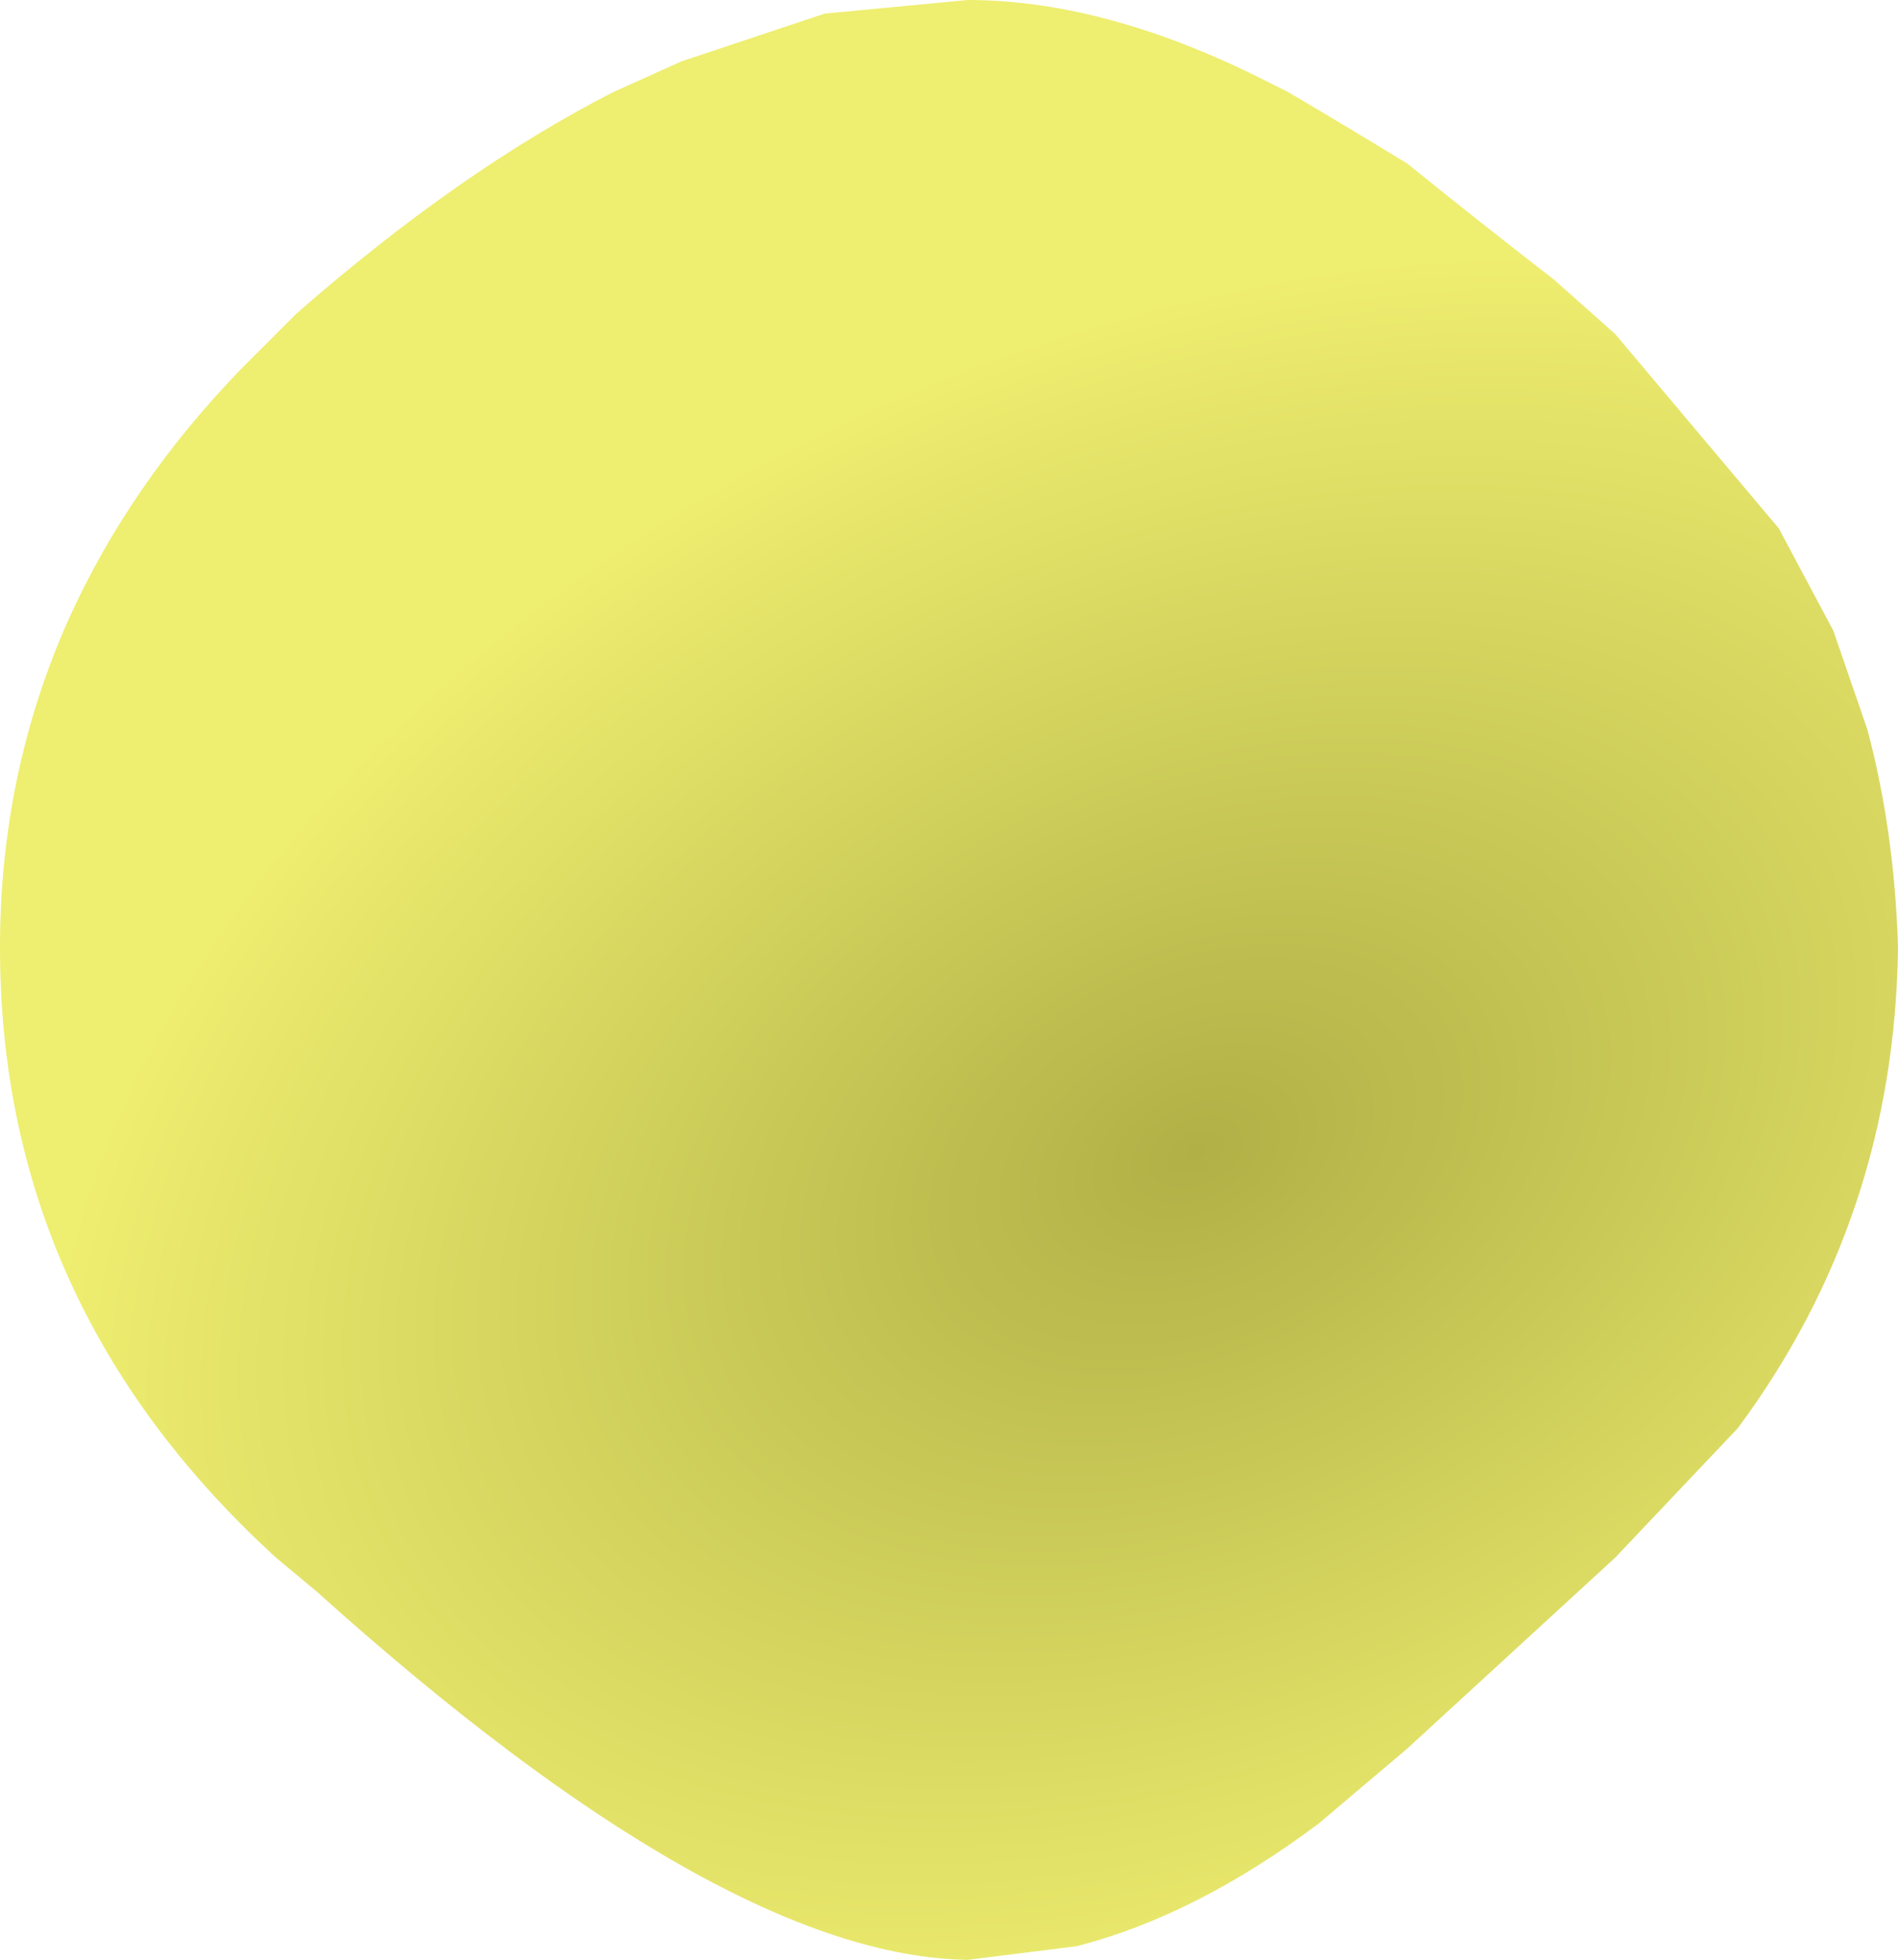 <?xml version="1.0" encoding="UTF-8" standalone="no"?>
<svg xmlns:xlink="http://www.w3.org/1999/xlink" height="28.75px" width="27.85px" xmlns="http://www.w3.org/2000/svg">
  <g transform="matrix(1.0, 0.0, 0.0, 1.0, 13.9, 13.9)">
    <path d="M-13.9 0.0 Q-13.9 5.25 -9.85 8.95 L-9.25 9.45 Q-3.3 14.8 0.3 14.85 L1.9 14.65 Q3.65 14.2 5.45 12.85 L6.75 11.75 9.8 8.95 11.6 7.05 Q13.9 3.95 13.95 0.0 13.9 -1.7 13.5 -3.2 L13.0 -4.65 Q12.6 -5.4 12.2 -6.15 L9.8 -9.0 8.9 -9.8 Q7.8 -10.65 6.75 -11.5 5.85 -12.05 5.0 -12.55 L4.5 -12.8 Q2.25 -13.9 0.3 -13.9 L-1.8 -13.7 Q-2.85 -13.35 -3.9 -13.0 L-4.9 -12.55 Q-7.15 -11.4 -9.55 -9.3 L-9.85 -9.0 -10.15 -8.7 -10.35 -8.5 Q-12.0 -6.8 -12.9 -4.8 -13.9 -2.55 -13.9 0.0" fill="url(#gradient0)" fill-rule="evenodd" stroke="none">
      <animate attributeName="d" dur="2s" repeatCount="indefinite" values="M-13.9 0.0 Q-13.9 5.25 -9.85 8.95 L-9.25 9.45 Q-3.3 14.8 0.3 14.85 L1.9 14.65 Q3.65 14.2 5.45 12.85 L6.75 11.75 9.8 8.95 11.6 7.05 Q13.9 3.95 13.95 0.0 13.9 -1.7 13.5 -3.2 L13.0 -4.65 Q12.6 -5.4 12.2 -6.15 L9.8 -9.0 8.9 -9.8 Q7.8 -10.65 6.75 -11.5 5.85 -12.05 5.0 -12.55 L4.5 -12.8 Q2.25 -13.9 0.3 -13.9 L-1.8 -13.7 Q-2.85 -13.35 -3.9 -13.0 L-4.9 -12.55 Q-7.15 -11.4 -9.55 -9.3 L-9.85 -9.0 -10.15 -8.7 -10.35 -8.5 Q-12.0 -6.8 -12.9 -4.8 -13.9 -2.55 -13.9 0.0;M-13.9 0.0 Q-13.9 4.95 -10.3 8.55 L-9.85 8.95 Q-4.7 13.65 -1.25 14.6 L0.3 14.85 Q2.05 14.8 3.85 13.85 L5.45 12.85 8.1 10.55 9.8 8.95 Q12.6 6.4 13.55 3.15 13.95 1.65 13.95 0.0 L13.85 -1.4 Q13.25 -2.0 12.8 -2.75 L9.45 -2.45 8.25 -2.4 Q7.0 -2.35 6.4 -3.45 5.9 -4.35 5.0 -4.8 L4.55 -4.8 Q3.05 -3.3 1.25 -2.85 L-0.75 -2.65 Q-1.8 -2.65 -2.55 -3.4 L-3.55 -4.3 Q-6.2 -2.4 -8.2 -4.75 L-8.45 -5.0 -8.75 -5.3 -9.0 -5.4 Q-10.95 -4.65 -13.05 -4.55 -13.9 -2.45 -13.9 0.0"/>
    </path>
    <path d="M-13.9 0.0 Q-13.9 -2.55 -12.9 -4.8 -12.0 -6.8 -10.35 -8.5 L-10.15 -8.7 -9.85 -9.0 -9.55 -9.3 Q-7.15 -11.4 -4.9 -12.55 L-3.9 -13.0 Q-2.85 -13.35 -1.8 -13.7 L0.3 -13.9 Q2.25 -13.9 4.5 -12.8 L5.0 -12.55 Q5.85 -12.05 6.75 -11.5 7.8 -10.65 8.9 -9.8 L9.8 -9.0 12.2 -6.15 Q12.6 -5.4 13.0 -4.65 L13.5 -3.2 Q13.9 -1.7 13.95 0.0 13.9 3.95 11.6 7.05 L9.8 8.95 6.75 11.75 5.45 12.85 Q3.65 14.2 1.9 14.65 L0.3 14.85 Q-3.3 14.8 -9.25 9.45 L-9.85 8.95 Q-13.9 5.25 -13.9 0.0" fill="none" stroke="#000000" stroke-linecap="round" stroke-linejoin="round" stroke-opacity="0.0" stroke-width="1.0">
      <animate attributeName="stroke" dur="2s" repeatCount="indefinite" values="#000000;#000001"/>
      <animate attributeName="stroke-width" dur="2s" repeatCount="indefinite" values="0.0;0.0"/>
      <animate attributeName="fill-opacity" dur="2s" repeatCount="indefinite" values="0.0;0.0"/>
      <animate attributeName="d" dur="2s" repeatCount="indefinite" values="M-13.9 0.0 Q-13.9 -2.55 -12.9 -4.8 -12.0 -6.8 -10.35 -8.5 L-10.15 -8.7 -9.85 -9.0 -9.55 -9.3 Q-7.15 -11.4 -4.9 -12.55 L-3.9 -13.0 Q-2.85 -13.35 -1.8 -13.7 L0.3 -13.9 Q2.25 -13.9 4.5 -12.8 L5.0 -12.55 Q5.85 -12.05 6.75 -11.5 7.8 -10.65 8.9 -9.8 L9.8 -9.0 12.2 -6.15 Q12.6 -5.4 13.0 -4.65 L13.5 -3.2 Q13.9 -1.7 13.95 0.0 13.9 3.95 11.6 7.05 L9.8 8.95 6.75 11.75 5.45 12.85 Q3.65 14.2 1.9 14.65 L0.3 14.85 Q-3.3 14.8 -9.25 9.45 L-9.85 8.95 Q-13.9 5.25 -13.9 0.0;M-13.9 0.0 Q-13.9 -2.45 -13.05 -4.55 -10.95 -4.65 -9.0 -5.4 L-8.75 -5.3 -8.45 -5.0 -8.2 -4.75 Q-6.2 -2.4 -3.55 -4.3 L-2.55 -3.4 Q-1.8 -2.65 -0.75 -2.65 L1.25 -2.85 Q3.05 -3.3 4.55 -4.8 L5.0 -4.8 Q5.9 -4.35 6.4 -3.45 7.0 -2.35 8.25 -2.4 L9.45 -2.45 12.8 -2.75 Q13.25 -2.0 13.85 -1.4 L13.95 0.0 Q13.95 1.65 13.55 3.15 12.6 6.4 9.8 8.95 L8.1 10.55 5.45 12.85 3.85 13.85 Q2.05 14.8 0.3 14.85 L-1.25 14.6 Q-4.7 13.65 -9.85 8.95 L-10.3 8.55 Q-13.9 4.95 -13.9 0.0"/>
    </path>
  </g>
  <defs>
    <radialGradient cx="0" cy="0" gradientTransform="matrix(0.027, -0.013, 0.009, 0.018, 3.65, 3.0)" gradientUnits="userSpaceOnUse" id="gradient0" r="819.2" spreadMethod="pad">
      <animateTransform additive="replace" attributeName="gradientTransform" dur="2s" from="1" repeatCount="indefinite" to="1" type="scale"/>
      <animateTransform additive="sum" attributeName="gradientTransform" dur="2s" from="3.65 3.0" repeatCount="indefinite" to="3.65 3.0" type="translate"/>
      <animateTransform additive="sum" attributeName="gradientTransform" dur="2s" from="-26.04" repeatCount="indefinite" to="-26.04" type="rotate"/>
      <animateTransform additive="sum" attributeName="gradientTransform" dur="2s" from="0.03 0.02" repeatCount="indefinite" to="0.03 0.02" type="scale"/>
      <animateTransform additive="sum" attributeName="gradientTransform" dur="2s" from="-0.022" repeatCount="indefinite" to="-0.022" type="skewX"/>
      <stop offset="0.0" stop-color="#96960a" stop-opacity="0.753">
        <animate attributeName="offset" dur="2s" repeatCount="indefinite" values="0.0;0.0"/>
        <animate attributeName="stop-color" dur="2s" repeatCount="indefinite" values="#96960a;#96960b"/>
        <animate attributeName="stop-opacity" dur="2s" repeatCount="indefinite" values="0.753;0.753"/>
      </stop>
      <stop offset="0.722" stop-color="#e9e841" stop-opacity="0.753">
        <animate attributeName="offset" dur="2s" repeatCount="indefinite" values="0.722;0.722"/>
        <animate attributeName="stop-color" dur="2s" repeatCount="indefinite" values="#e9e841;#e9e842"/>
        <animate attributeName="stop-opacity" dur="2s" repeatCount="indefinite" values="0.753;0.753"/>
      </stop>
    </radialGradient>
  </defs>
</svg>

